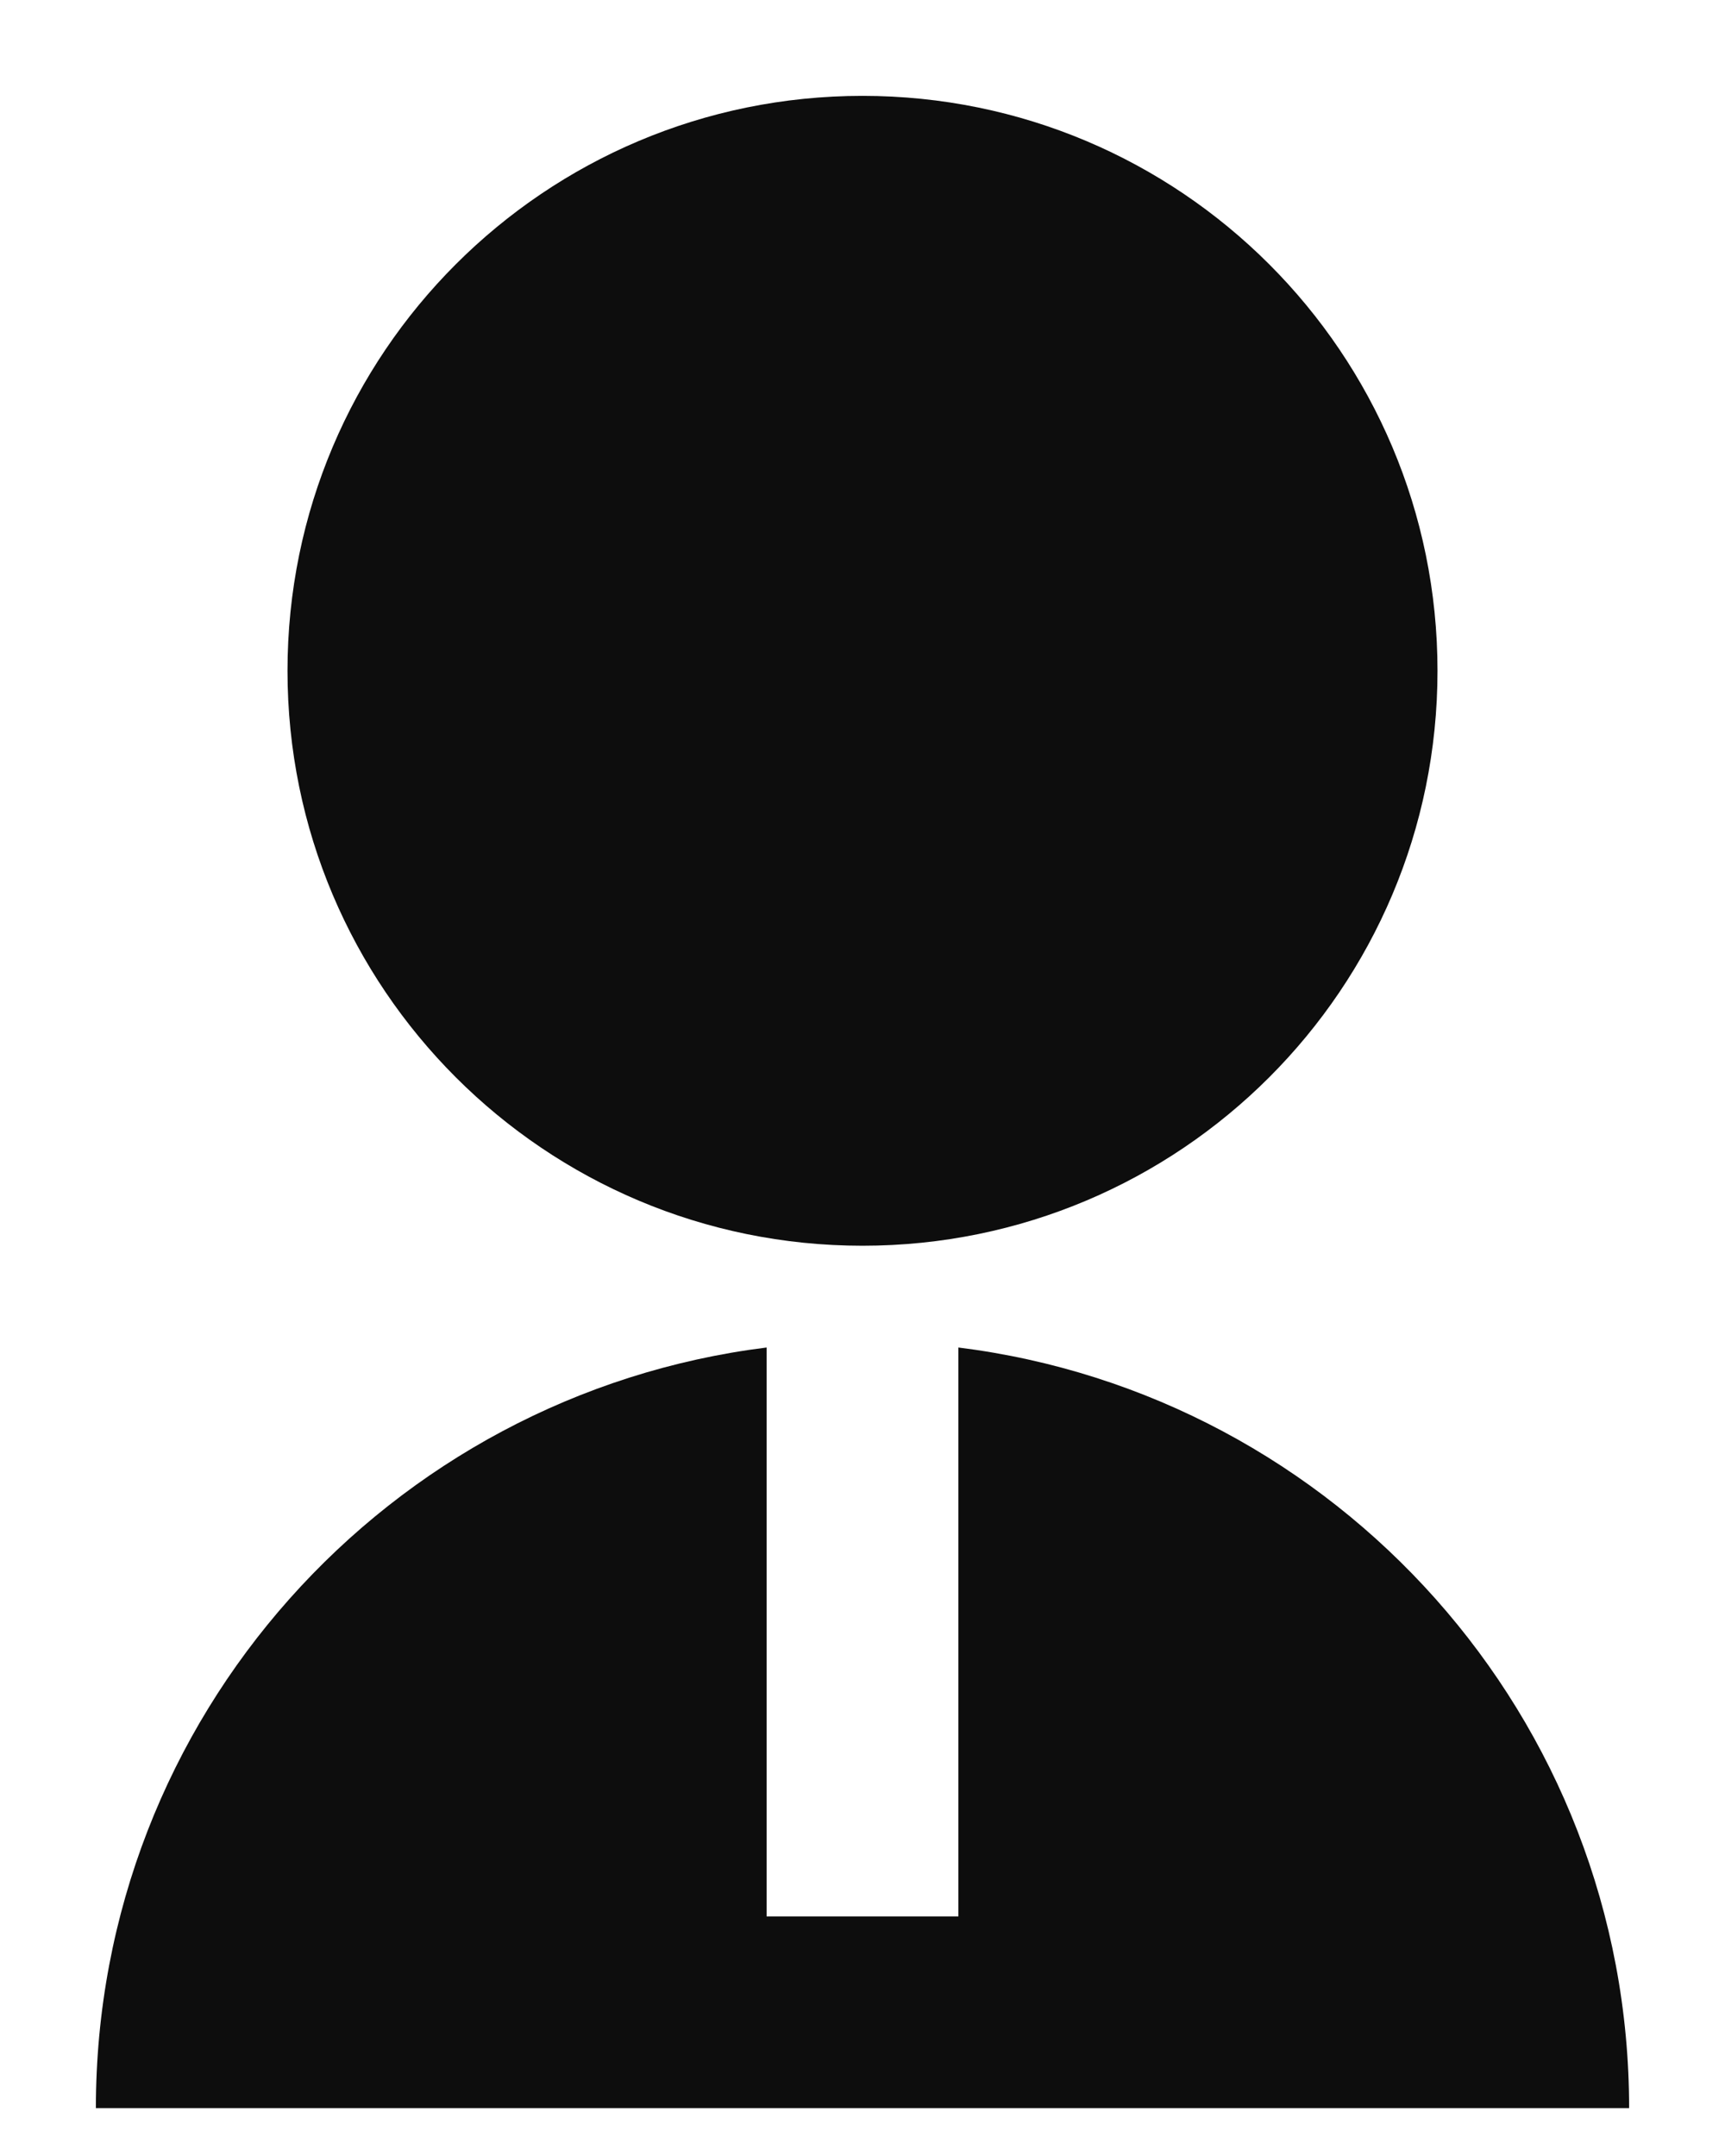<svg width="12" height="15" viewBox="0 0 12 15" fill="none" xmlns="http://www.w3.org/2000/svg">
<path d="M5.333 9.375V13.333H6.667V9.375C9.298 9.703 11.333 11.947 11.333 14.667H0.667C0.667 11.947 2.703 9.703 5.333 9.375ZM6 8.667C3.79 8.667 2 6.877 2 4.667C2 2.457 3.79 0.667 6 0.667C8.21 0.667 10 2.457 10 4.667C10 6.877 8.21 8.667 6 8.667Z" fill="#0D0D0D"/>
</svg>
